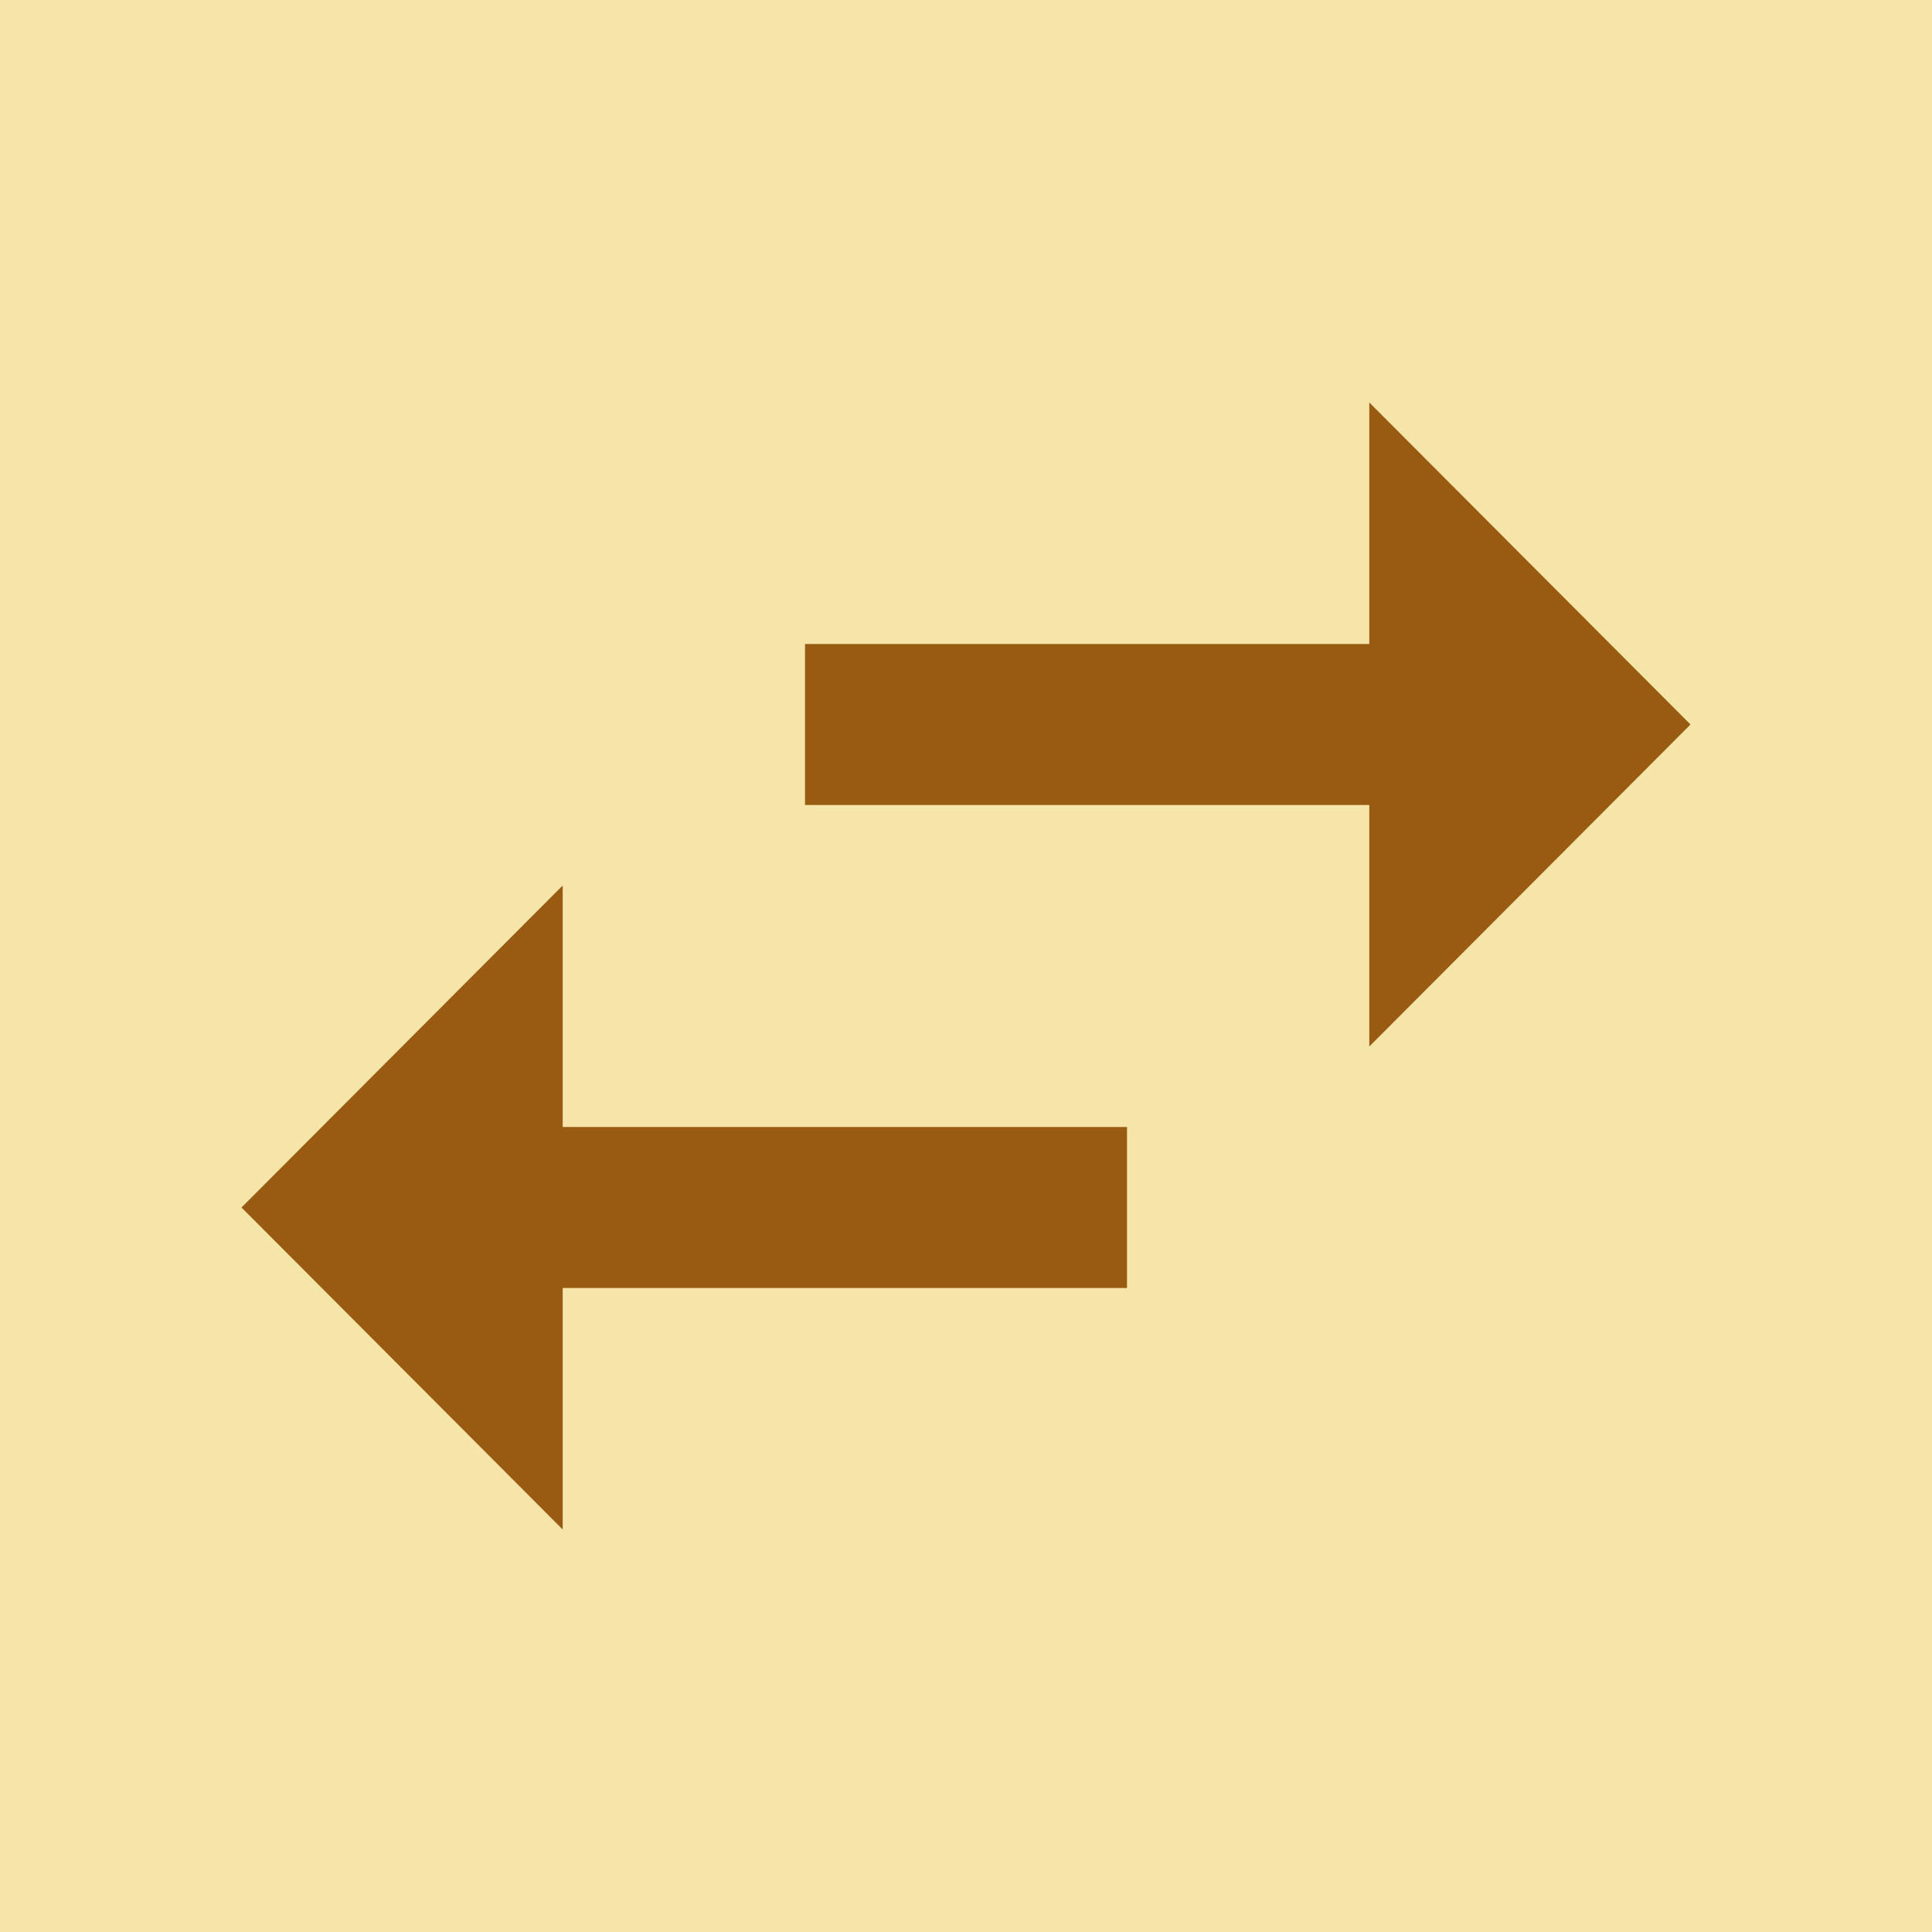 <svg xmlns="http://www.w3.org/2000/svg" height="40px" viewBox="0 0 24 24" width="40px" fill="rgb(153, 90, 18)">
<path fill="#F5E5A9" d="M0 0H32V33H0z" transform="translate(-23 -316) translate(56 316) rotate(90)"/>
<!-- <style>
            .cls-1{fill:#000000}
        </style> -->
<path d="M0 0h24v24H0V0z" fill="none"/><path d="M6.99 11L3 15l3.99 4v-3H14v-2H6.99v-3zM21 9l-3.99-4v3H10v2h7.01v3L21 9z"/></svg>